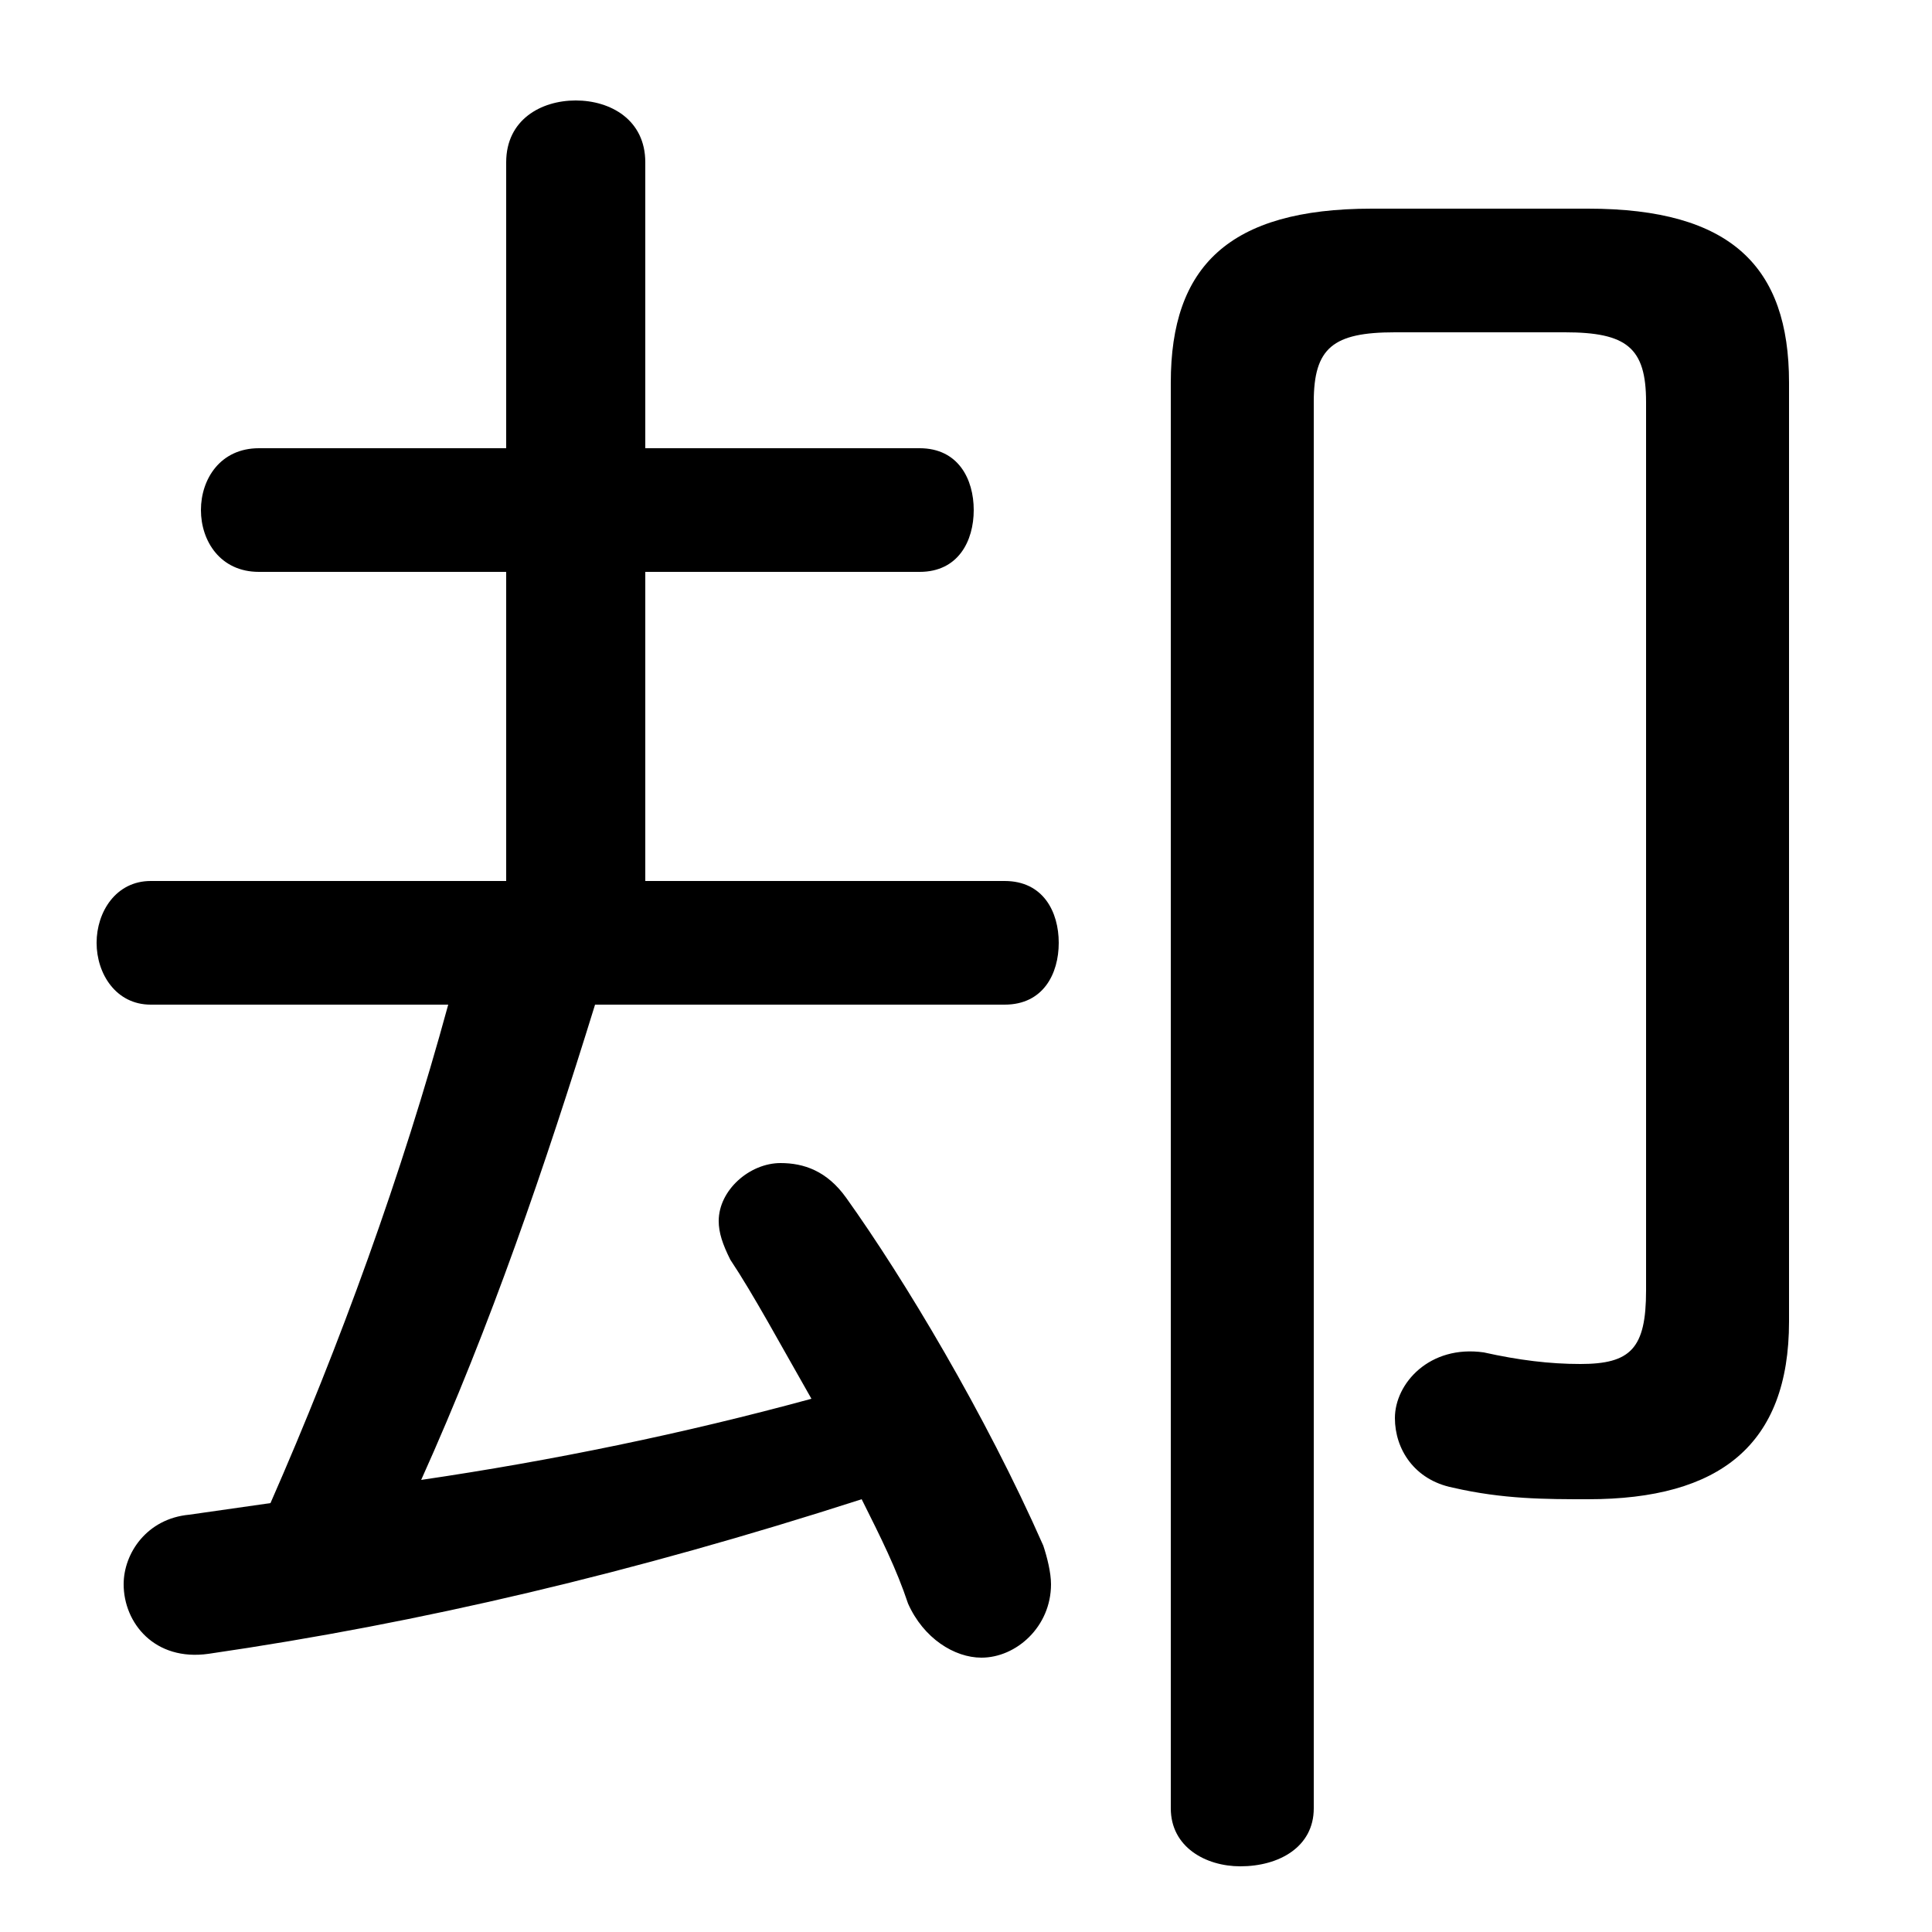 <svg xmlns="http://www.w3.org/2000/svg" viewBox="0 -44.0 50.0 50.0">
    <rect x="0" y="-44.0" width="50.0" height="50.0" fill="#808080" stroke="none"/>
    <g transform="scale(1, -1)">
        <!-- ボディの枠 -->
        <rect x="0" y="-6.0" width="50.0" height="50.0"
            stroke="white" fill="white"/>
        <!-- グリフ座標系の原点 -->
        <circle cx="0" cy="0" r="5" fill="white"/>
        <!-- グリフのアウトライン -->
        <g style="fill:black;stroke:#000000;stroke-width:0;stroke-linecap:round;stroke-linejoin:round;">
        <path d="M 11.6 18.0 C 10.4 13.6 8.8 9.2 7.0 5.1 C 6.3 5.0 5.6 4.9 4.9 4.8 C 3.8 4.7 3.2 3.8 3.2 3.0 C 3.2 2.0 4.0 1.0 5.4 1.2 C 10.9 2.0 16.4 3.3 22.3 5.2 C 22.8 4.2 23.2 3.4 23.5 2.5 C 23.9 1.6 24.7 1.1 25.4 1.1 C 26.3 1.1 27.2 1.9 27.2 3.0 C 27.2 3.3 27.1 3.7 27.0 4.0 C 25.5 7.4 23.4 10.9 21.9 13.0 C 21.4 13.7 20.8 13.9 20.2 13.9 C 19.4 13.9 18.6 13.2 18.6 12.4 C 18.6 12.1 18.7 11.8 18.9 11.4 C 19.5 10.5 20.2 9.2 21.0 7.8 C 17.7 6.9 14.3 6.2 10.9 5.7 C 12.7 9.7 14.1 13.8 15.4 18.0 L 26.0 18.0 C 27.0 18.0 27.4 18.8 27.4 19.6 C 27.4 20.4 27.0 21.2 26.0 21.2 L 16.7 21.2 L 16.7 29.2 L 23.8 29.2 C 24.8 29.2 25.2 30.0 25.2 30.8 C 25.2 31.6 24.8 32.4 23.8 32.4 L 16.7 32.4 L 16.7 39.8 C 16.7 40.9 15.8 41.4 14.9 41.4 C 14.0 41.4 13.1 40.9 13.1 39.8 L 13.1 32.4 L 6.7 32.4 C 5.7 32.4 5.2 31.6 5.2 30.8 C 5.2 30.0 5.7 29.2 6.7 29.2 L 13.1 29.2 L 13.1 21.2 L 3.9 21.2 C 3.0 21.2 2.5 20.4 2.5 19.6 C 2.5 18.8 3.0 18.0 3.9 18.0 Z M 46.3 34.1 C 46.3 37.1 44.8 38.6 41.1 38.6 L 35.5 38.6 C 31.8 38.6 30.3 37.1 30.3 34.1 L 30.3 -2.8 C 30.3 -3.8 31.2 -4.3 32.1 -4.3 C 33.1 -4.3 34.0 -3.8 34.0 -2.8 L 34.0 33.6 C 34.0 35.0 34.5 35.4 36.1 35.4 L 40.5 35.4 C 42.1 35.4 42.6 35.0 42.6 33.6 L 42.6 10.6 C 42.6 9.1 42.2 8.7 40.9 8.7 C 40.1 8.7 39.3 8.8 38.4 9.0 C 37.0 9.2 36.1 8.2 36.1 7.3 C 36.1 6.5 36.6 5.7 37.6 5.5 C 38.9 5.2 40.0 5.2 41.1 5.2 C 44.5 5.2 46.3 6.6 46.3 9.8 Z"/>
    </g>
    </g>
</svg>
